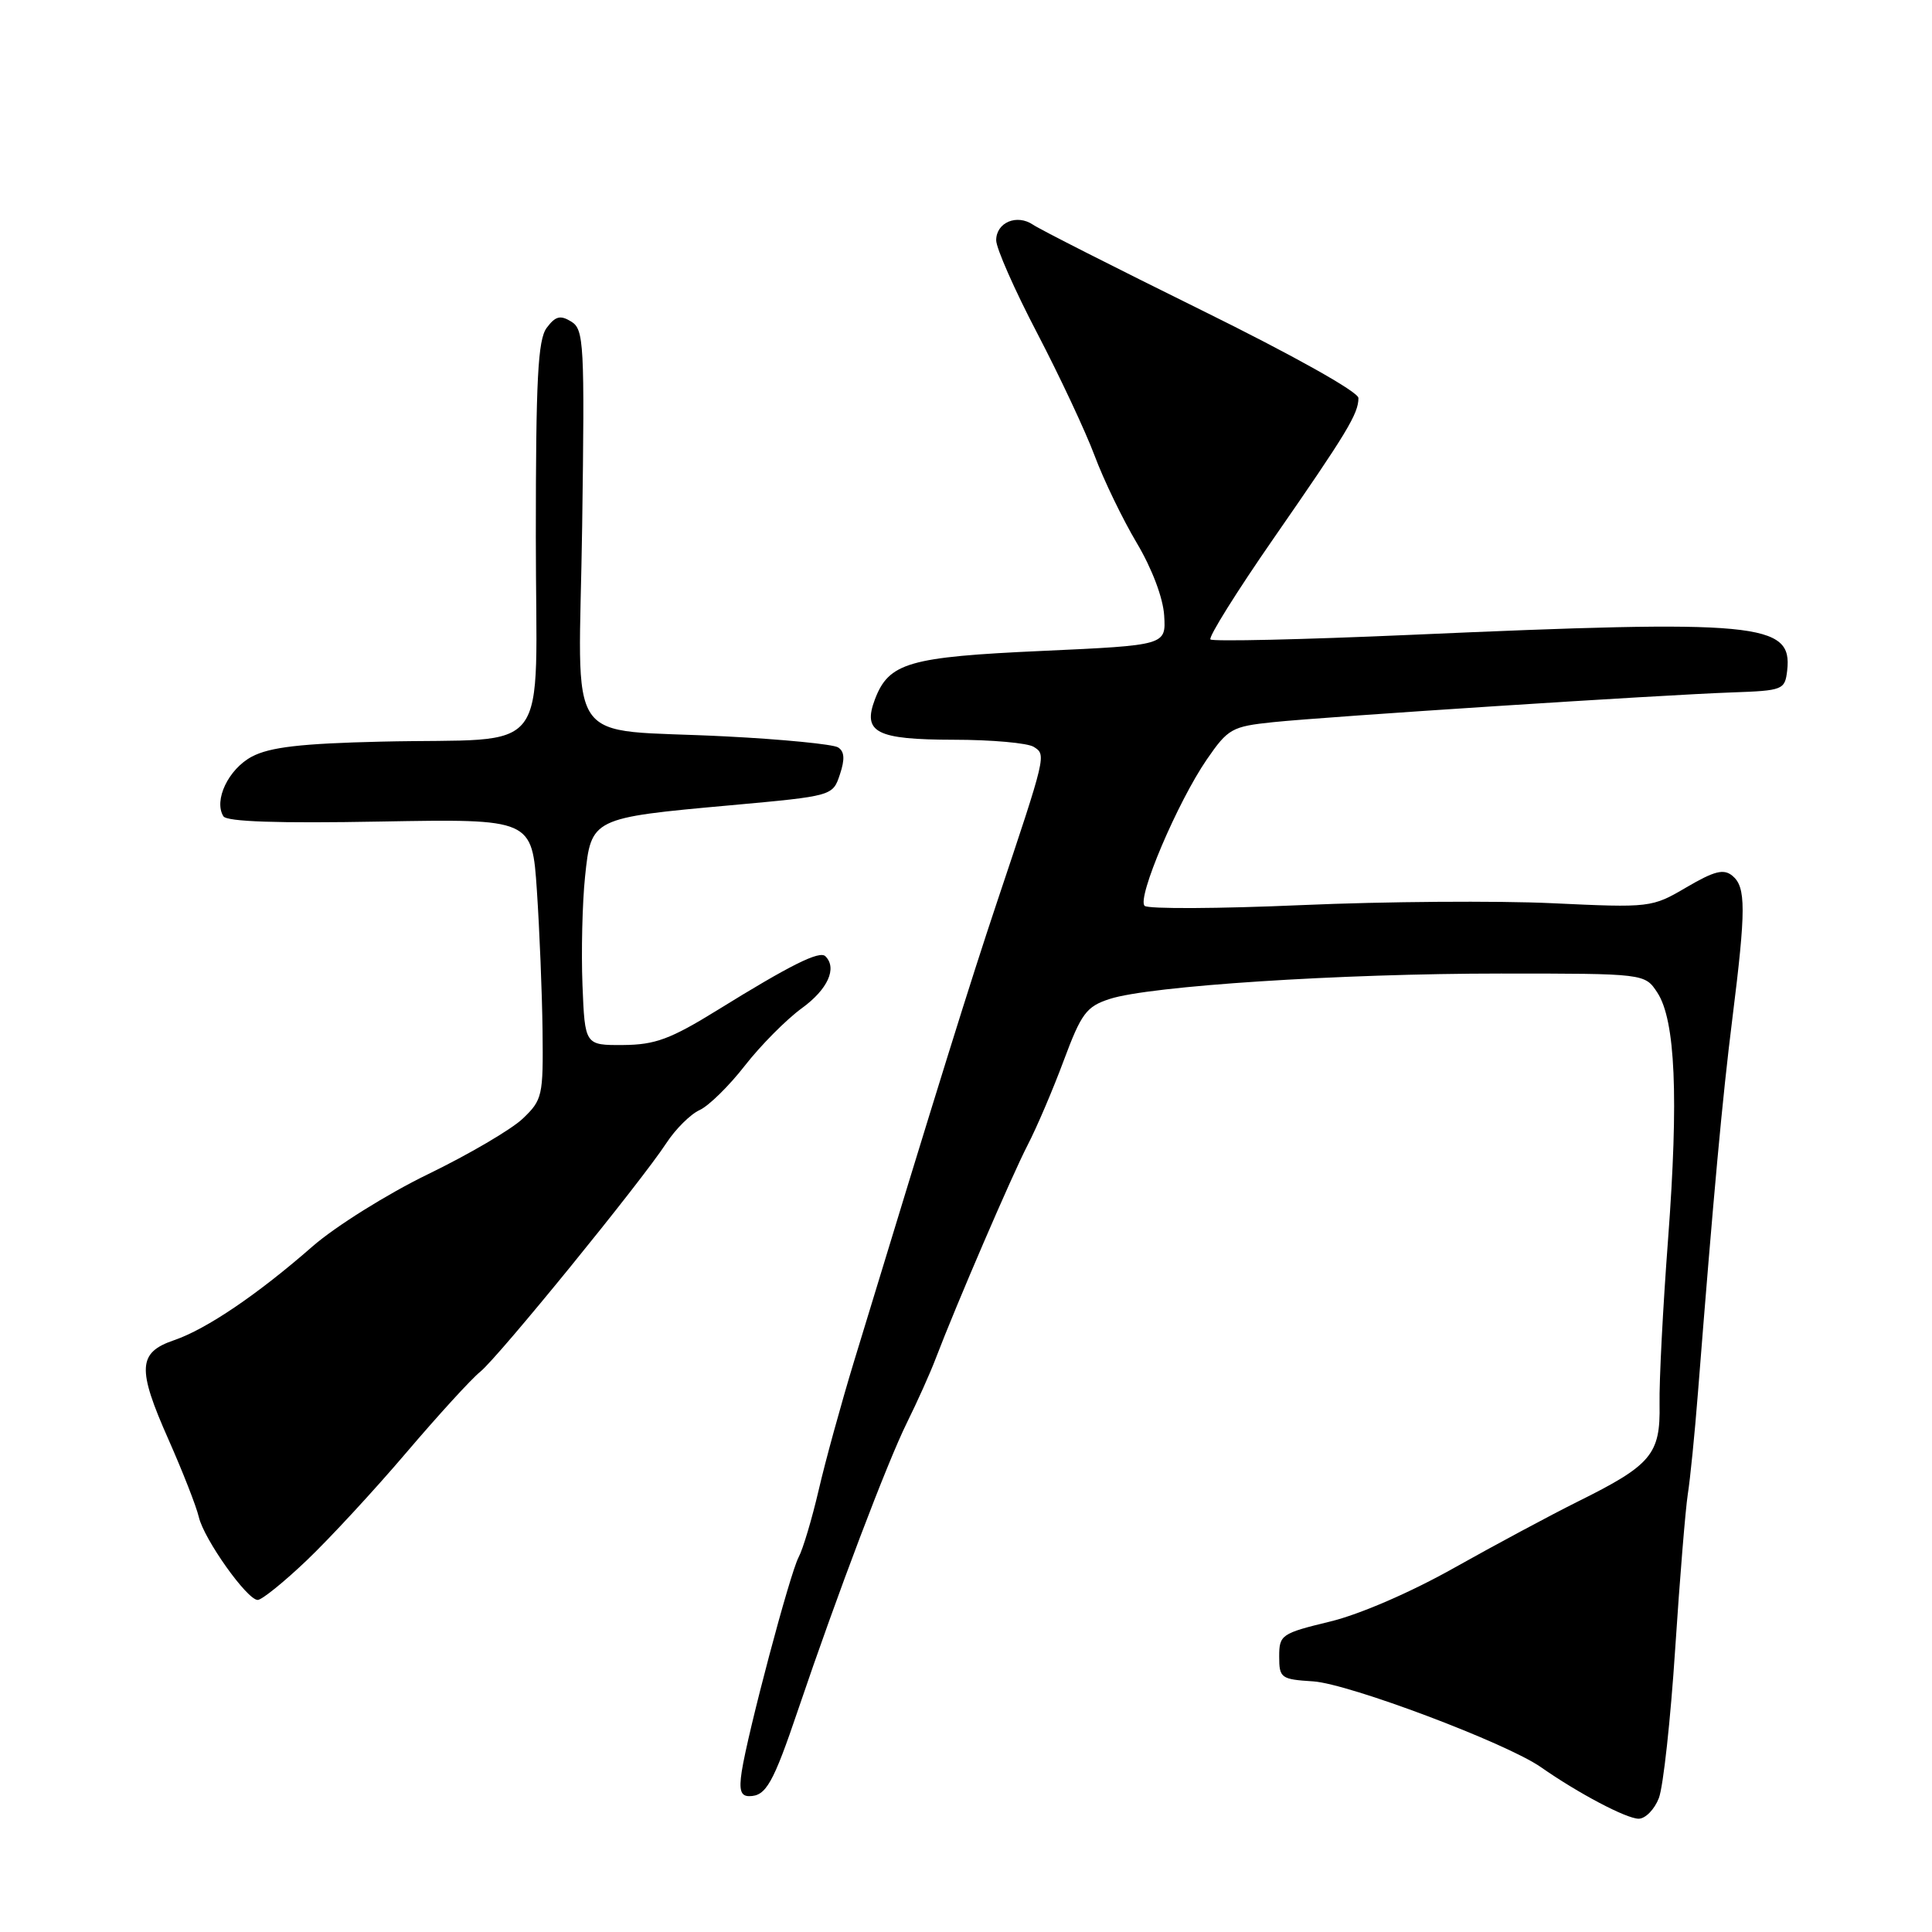 <?xml version="1.0" encoding="UTF-8" standalone="no"?>
<!DOCTYPE svg PUBLIC "-//W3C//DTD SVG 1.1//EN" "http://www.w3.org/Graphics/SVG/1.1/DTD/svg11.dtd" >
<svg xmlns="http://www.w3.org/2000/svg" xmlns:xlink="http://www.w3.org/1999/xlink" version="1.1" viewBox="0 0 256 256">
 <g >
 <path fill="currentColor"
d=" M 219.81 238.25 C 220.39 236.74 221.36 227.85 221.97 218.50 C 222.58 209.15 223.34 199.93 223.64 198.00 C 223.95 196.07 224.56 190.00 224.99 184.50 C 227.08 157.98 228.22 145.55 229.55 134.94 C 231.36 120.48 231.36 117.55 229.56 116.05 C 228.40 115.09 227.18 115.40 223.47 117.57 C 218.87 120.27 218.69 120.29 205.66 119.68 C 198.42 119.34 183.50 119.45 172.50 119.93 C 161.50 120.41 152.13 120.46 151.67 120.03 C 150.61 119.03 156.03 106.28 159.91 100.63 C 162.72 96.55 163.23 96.26 168.70 95.69 C 175.95 94.94 220.08 92.08 229.50 91.75 C 236.26 91.51 236.51 91.41 236.81 88.85 C 237.54 82.50 233.10 82.08 186.72 84.13 C 172.54 84.75 160.69 85.02 160.39 84.73 C 160.10 84.43 163.86 78.41 168.76 71.34 C 178.51 57.28 180.00 54.82 180.00 52.74 C 180.00 51.93 171.36 47.09 159.25 41.12 C 147.84 35.49 137.77 30.39 136.89 29.78 C 134.74 28.32 132.00 29.47 132.00 31.84 C 132.00 32.89 134.44 38.42 137.43 44.14 C 140.41 49.85 143.84 57.17 145.05 60.40 C 146.25 63.62 148.77 68.82 150.63 71.95 C 152.64 75.33 154.12 79.23 154.26 81.57 C 154.50 85.50 154.50 85.50 138.08 86.25 C 120.39 87.05 117.78 87.81 115.93 92.67 C 114.27 97.06 116.10 98.00 126.37 98.02 C 131.39 98.02 136.16 98.45 136.97 98.96 C 138.65 100.02 138.67 99.94 132.12 119.50 C 128.58 130.08 124.51 143.13 113.13 180.50 C 111.46 186.00 109.36 193.62 108.48 197.44 C 107.59 201.25 106.40 205.26 105.82 206.34 C 104.67 208.49 99.08 229.55 98.28 234.75 C 97.91 237.18 98.15 238.00 99.27 238.00 C 101.50 238.00 102.44 236.34 105.77 226.50 C 110.95 211.21 117.58 193.74 120.18 188.50 C 121.54 185.75 123.26 181.93 123.99 180.00 C 126.72 172.85 134.05 155.83 136.16 151.74 C 137.37 149.41 139.53 144.35 140.96 140.50 C 143.28 134.28 143.95 133.37 147.03 132.37 C 152.32 130.64 177.59 129.00 198.87 129.00 C 217.95 129.00 217.95 129.00 219.61 131.53 C 222.00 135.18 222.44 145.40 221.03 164.18 C 220.35 173.16 219.84 183.01 219.90 186.07 C 220.02 192.72 218.83 194.13 209.00 199.00 C 205.43 200.78 198.10 204.71 192.72 207.73 C 186.99 210.96 180.17 213.92 176.22 214.87 C 169.78 216.43 169.50 216.63 169.50 219.50 C 169.50 222.35 169.73 222.52 174.00 222.79 C 178.74 223.10 199.61 230.96 204.18 234.16 C 209.13 237.62 215.49 240.98 217.13 240.99 C 218.02 240.99 219.23 239.76 219.81 238.25 Z  M 40.65 206.75 C 43.68 203.86 49.61 197.45 53.82 192.50 C 58.04 187.55 62.45 182.71 63.64 181.76 C 66.06 179.80 84.90 156.66 88.30 151.46 C 89.51 149.61 91.49 147.64 92.70 147.09 C 93.91 146.54 96.61 143.89 98.70 141.20 C 100.79 138.52 104.19 135.09 106.25 133.59 C 109.68 131.10 110.96 128.29 109.37 126.71 C 108.60 125.93 104.73 127.86 95.07 133.84 C 88.84 137.69 86.81 138.44 82.57 138.47 C 77.50 138.50 77.50 138.50 77.18 130.50 C 77.01 126.10 77.16 119.66 77.52 116.19 C 78.33 108.40 78.37 108.37 96.84 106.70 C 110.34 105.47 110.34 105.47 111.29 102.62 C 111.97 100.59 111.90 99.56 111.04 99.03 C 110.38 98.62 103.71 97.96 96.22 97.58 C 74.30 96.44 76.71 99.96 77.14 69.71 C 77.48 45.49 77.38 43.64 75.69 42.61 C 74.24 41.72 73.60 41.89 72.44 43.44 C 71.27 45.01 71.00 50.27 71.00 71.15 C 71.00 101.07 73.53 97.73 50.50 98.27 C 39.85 98.52 35.75 99.00 33.37 100.26 C 30.27 101.91 28.29 106.05 29.60 108.16 C 30.04 108.88 36.83 109.11 50.38 108.86 C 70.50 108.50 70.50 108.50 71.14 118.00 C 71.49 123.22 71.83 131.58 71.89 136.56 C 71.99 145.22 71.88 145.74 69.25 148.24 C 67.74 149.67 62.09 152.98 56.71 155.59 C 51.33 158.20 44.46 162.50 41.44 165.13 C 34.13 171.53 27.37 176.11 23.05 177.59 C 18.27 179.22 18.15 181.34 22.32 190.73 C 24.21 195.00 26.02 199.62 26.34 201.00 C 27.02 203.95 32.74 212.00 34.15 212.00 C 34.69 212.00 37.62 209.64 40.65 206.75 Z "/>
</g>
</svg>